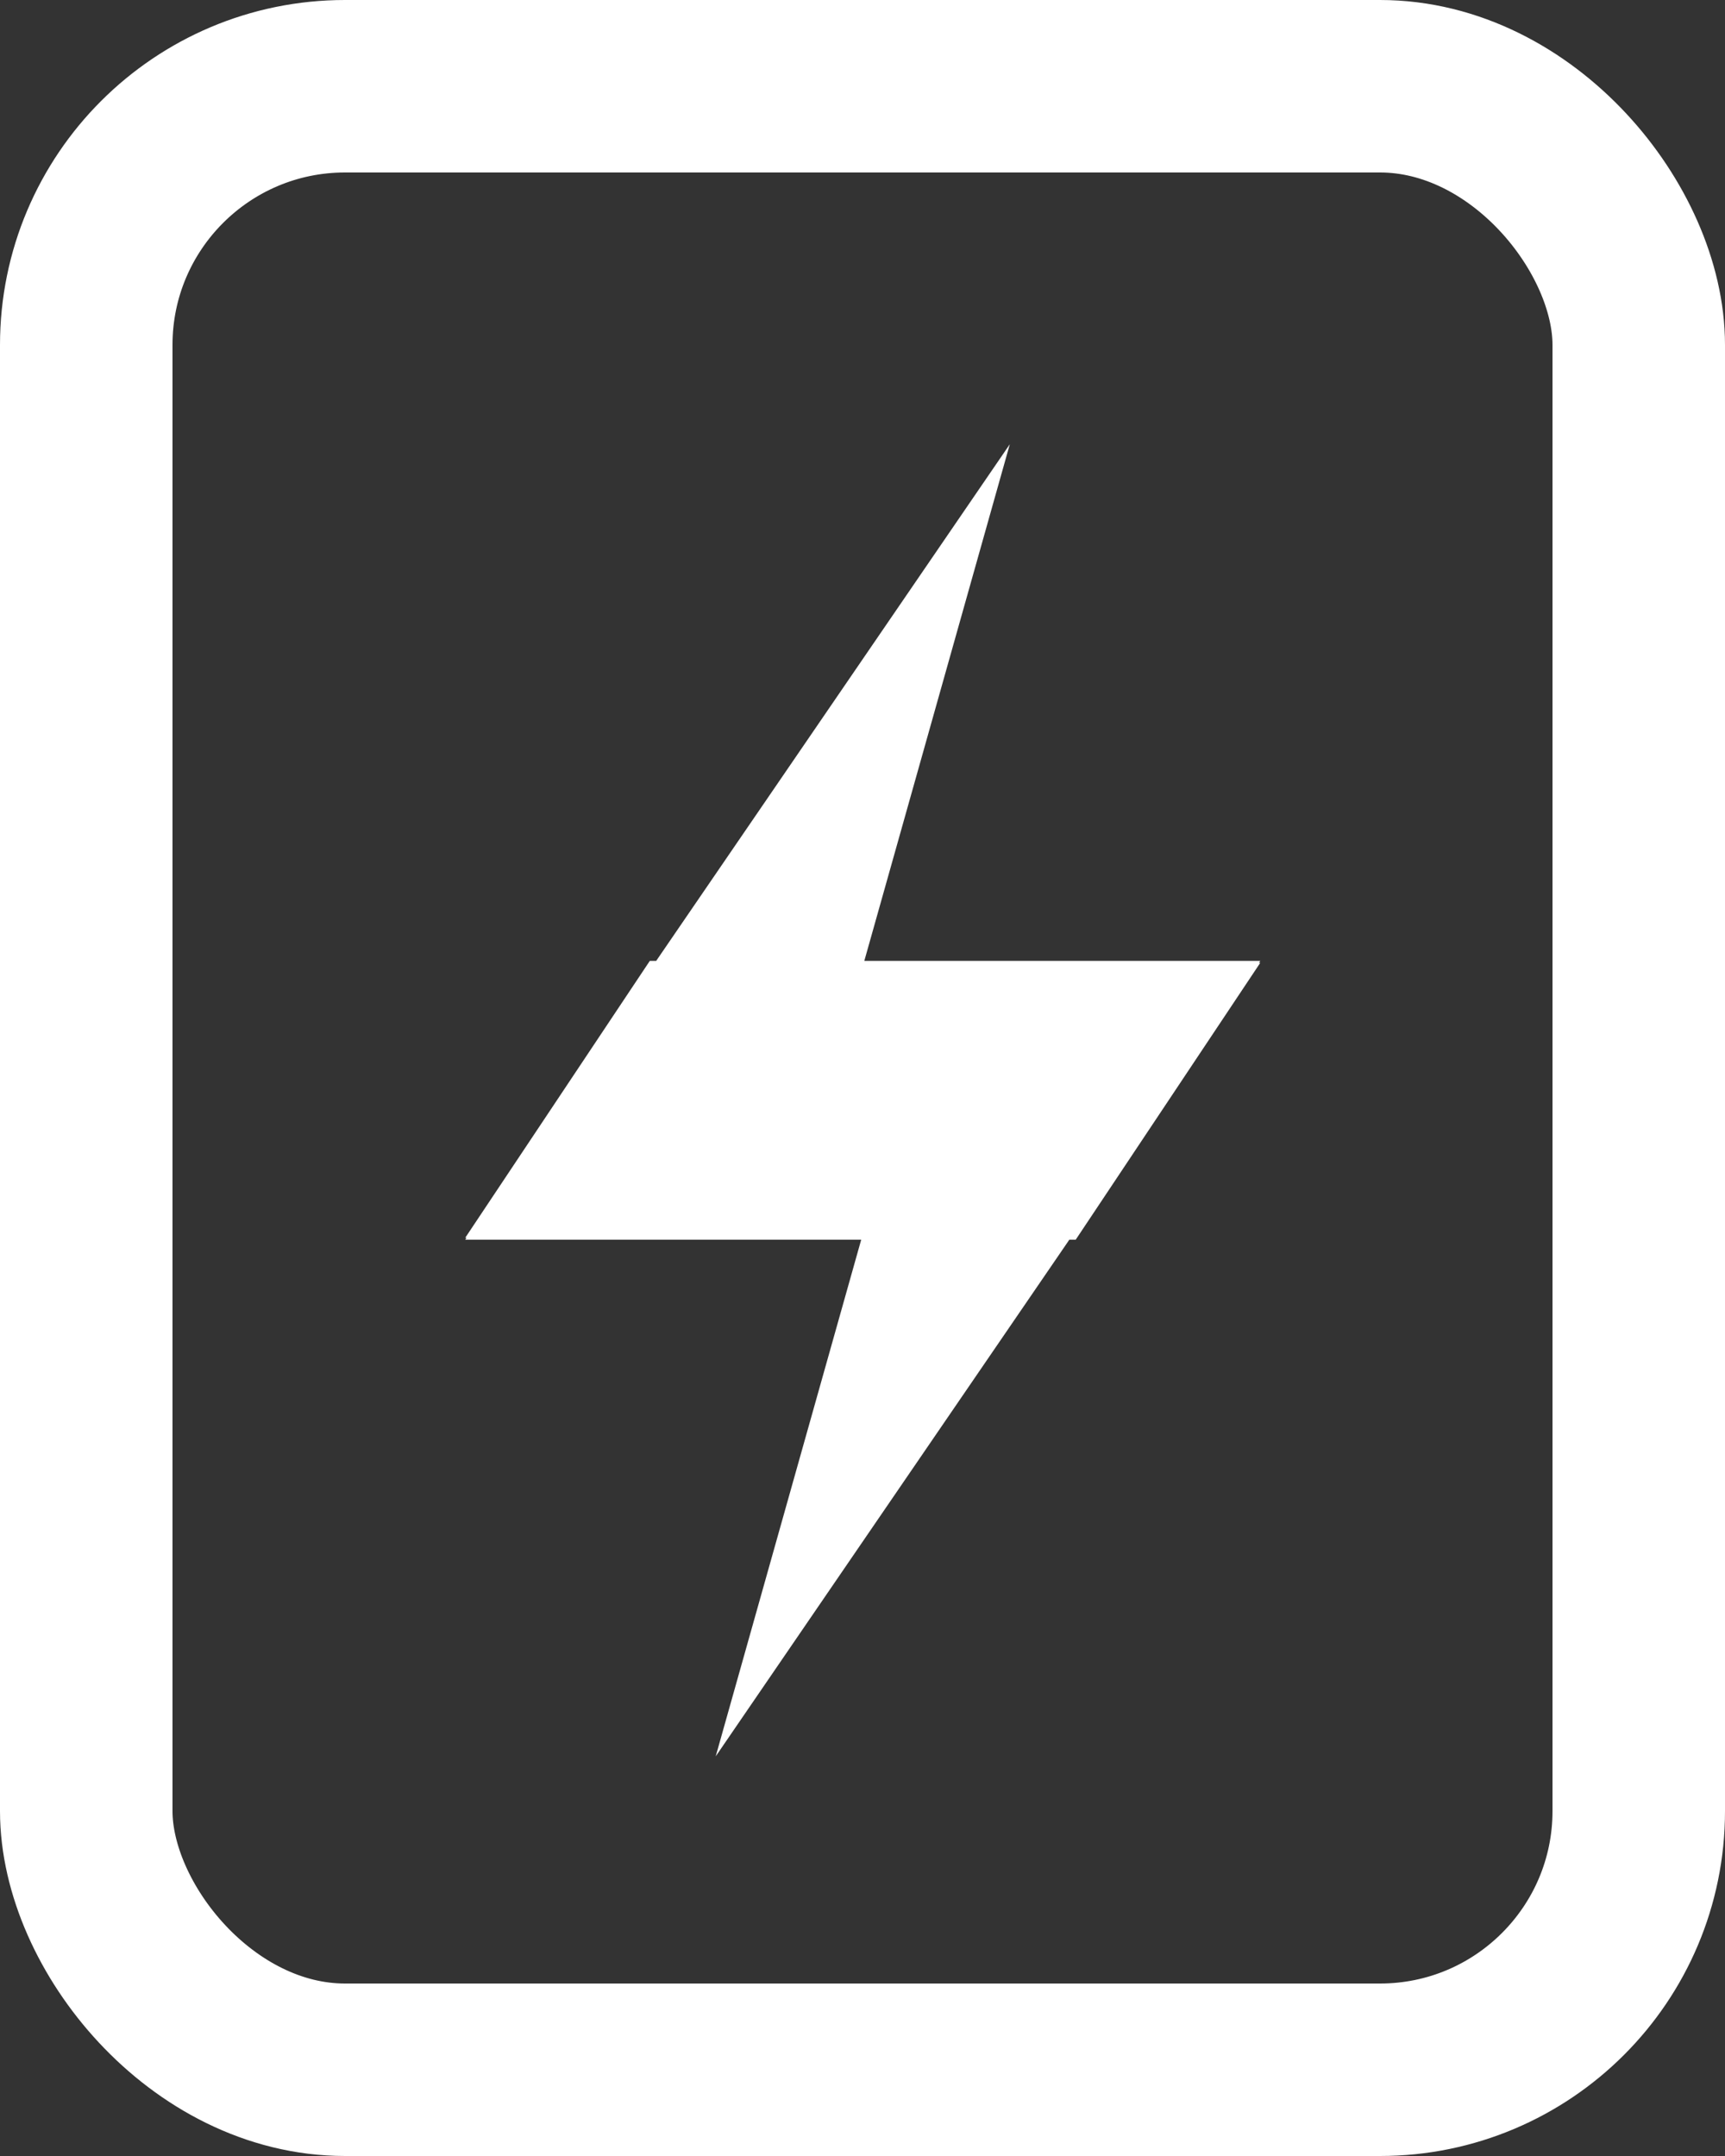 <svg xmlns="http://www.w3.org/2000/svg" width="20" height="25" viewBox="0 0 20 25">
  <rect x="0" y="0" width="20" height="25" fill="#333333" stroke="none"/>
  <g id="Group_4429" data-name="Group 4429" transform="translate(-72 -769)">
    <g id="Rectangle_1572" data-name="Rectangle 1572" transform="translate(72 769)" fill="none" stroke="#fff" stroke-width="2">
      <rect width="20" height="25" rx="4" stroke="none"/>
      <rect x="1" y="1" width="18" height="23" rx="3" fill="none"/>
    </g>
    <path id="Path_7355" data-name="Path 7355" d="M350.577,379.638h-4.591l1.687-5.991-4.1,5.991h-.074l-2.14,3.211h.015l-.015.022h4.591l-1.687,5.991,4.1-5.991h.074l2.14-3.211h-.015Z" transform="translate(-263.965 400.504)" fill="#fff"/>
  </g>
</svg>
